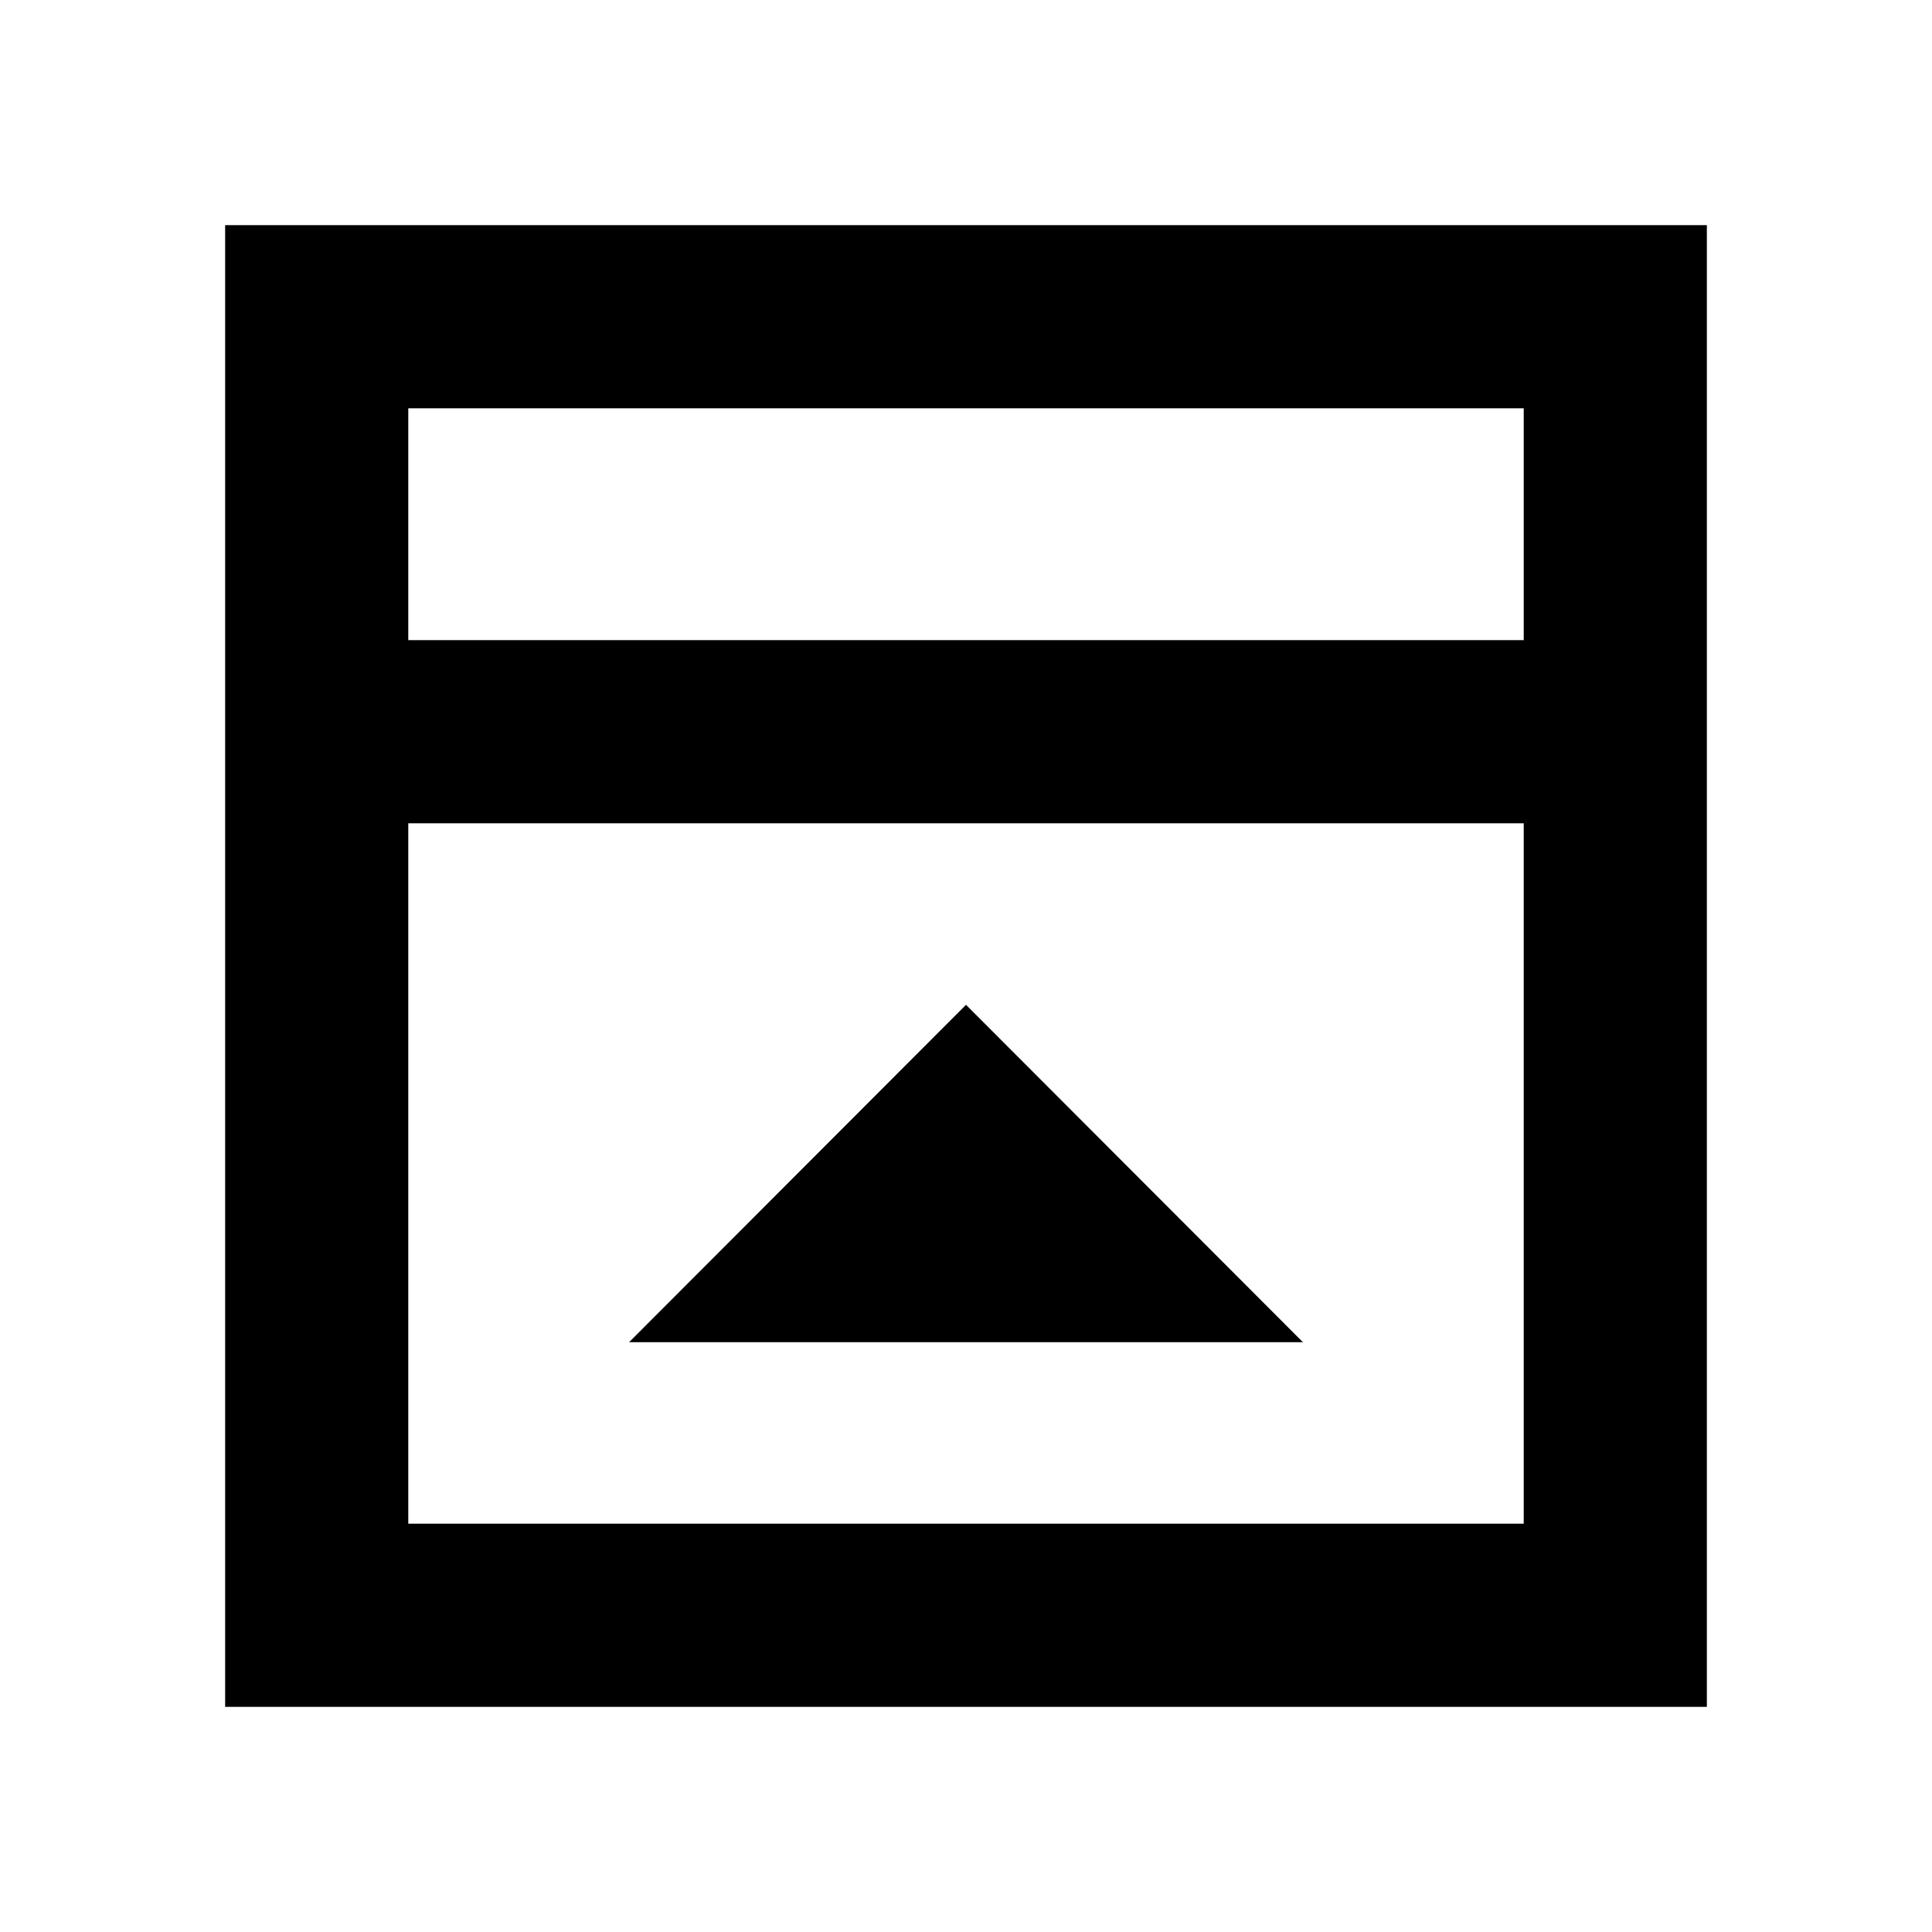 <svg xmlns="http://www.w3.org/2000/svg" height="24" viewBox="0 -960 960 960" width="24"><path d="M312.59-293.07h334.82L480-460.72 312.59-293.07ZM202.87-641.91h554.26v-115.22H202.87v115.22Zm0 439.04h554.26v-348.04H202.87v348.04Zm0-439.04v-115.22 115.22Zm-91 530.04v-736.26h736.26v736.26H111.87Z"/></svg>